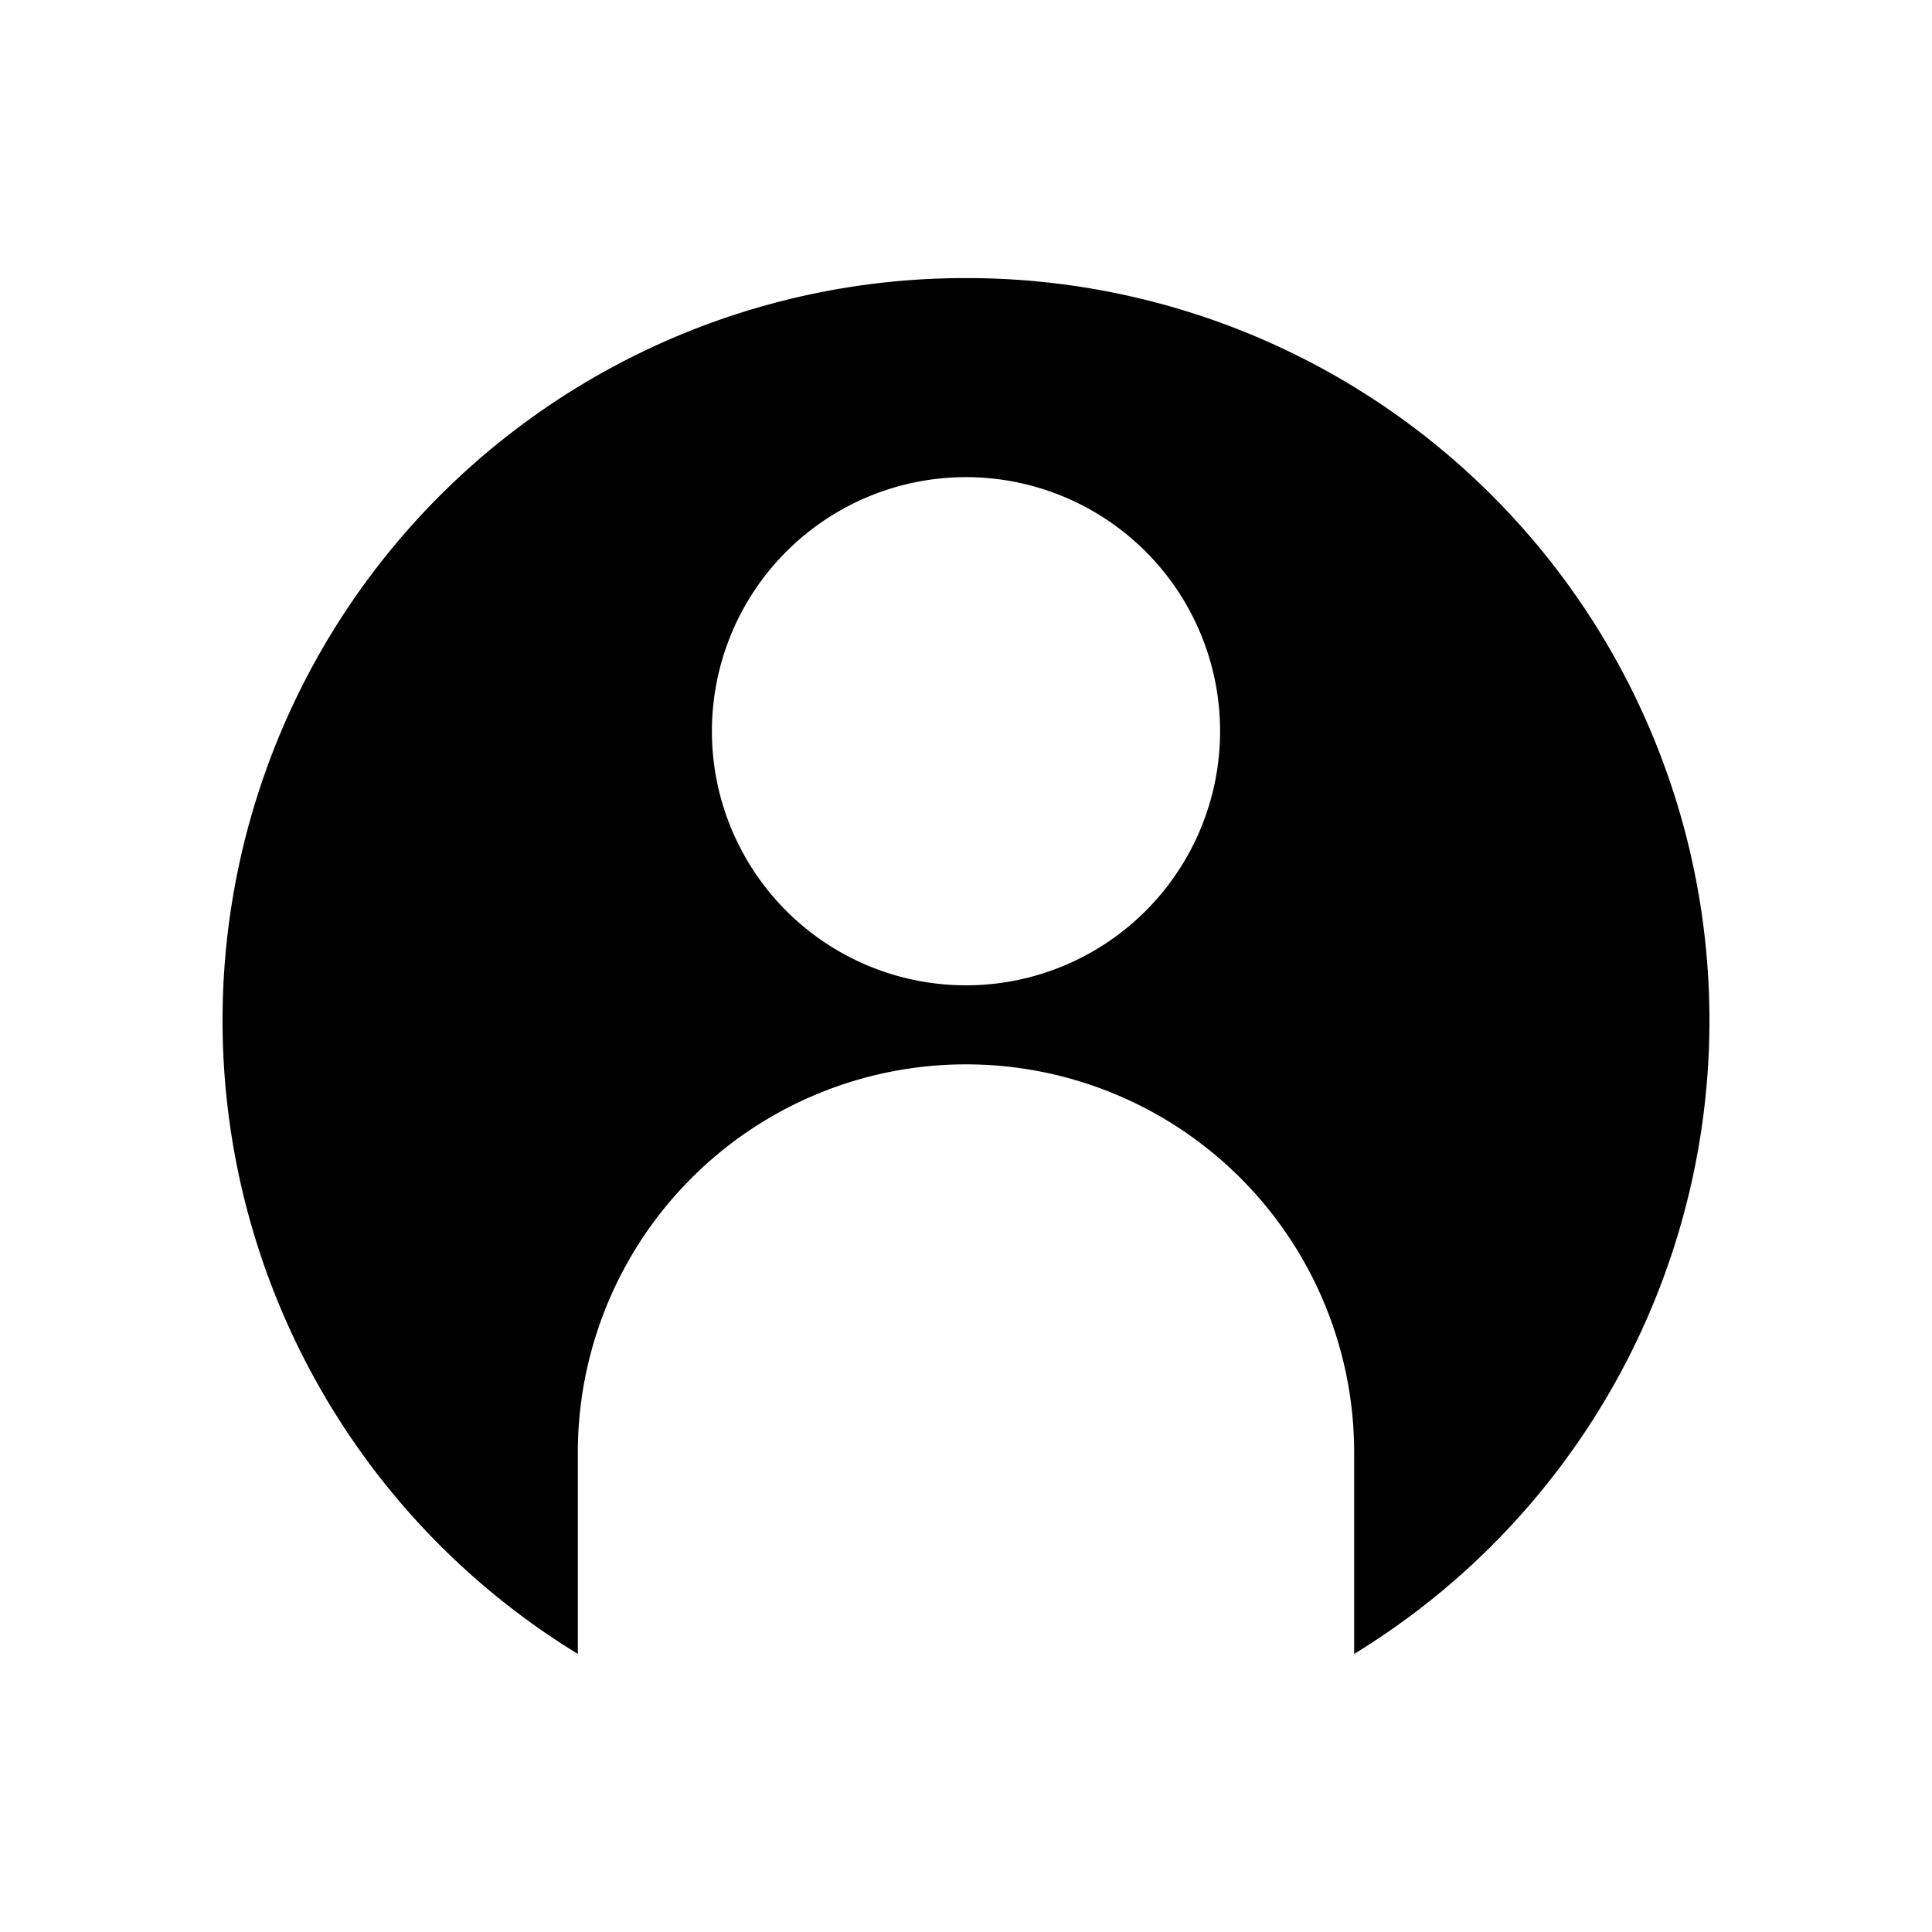 <svg viewBox="0 0 33 33" xmlns="http://www.w3.org/2000/svg"><path d="m16.5 4.75a12.68 12.68 0 0 0 -6.63 23.5v-3.44a6.63 6.63 0 1 1 13.26 0v3.44a12.68 12.68 0 0 0 -6.63-23.5zm0 12.08a4.34 4.34 0 1 1 4.34-4.34 4.34 4.34 0 0 1 -4.34 4.34z" fill="currentColor"/></svg>